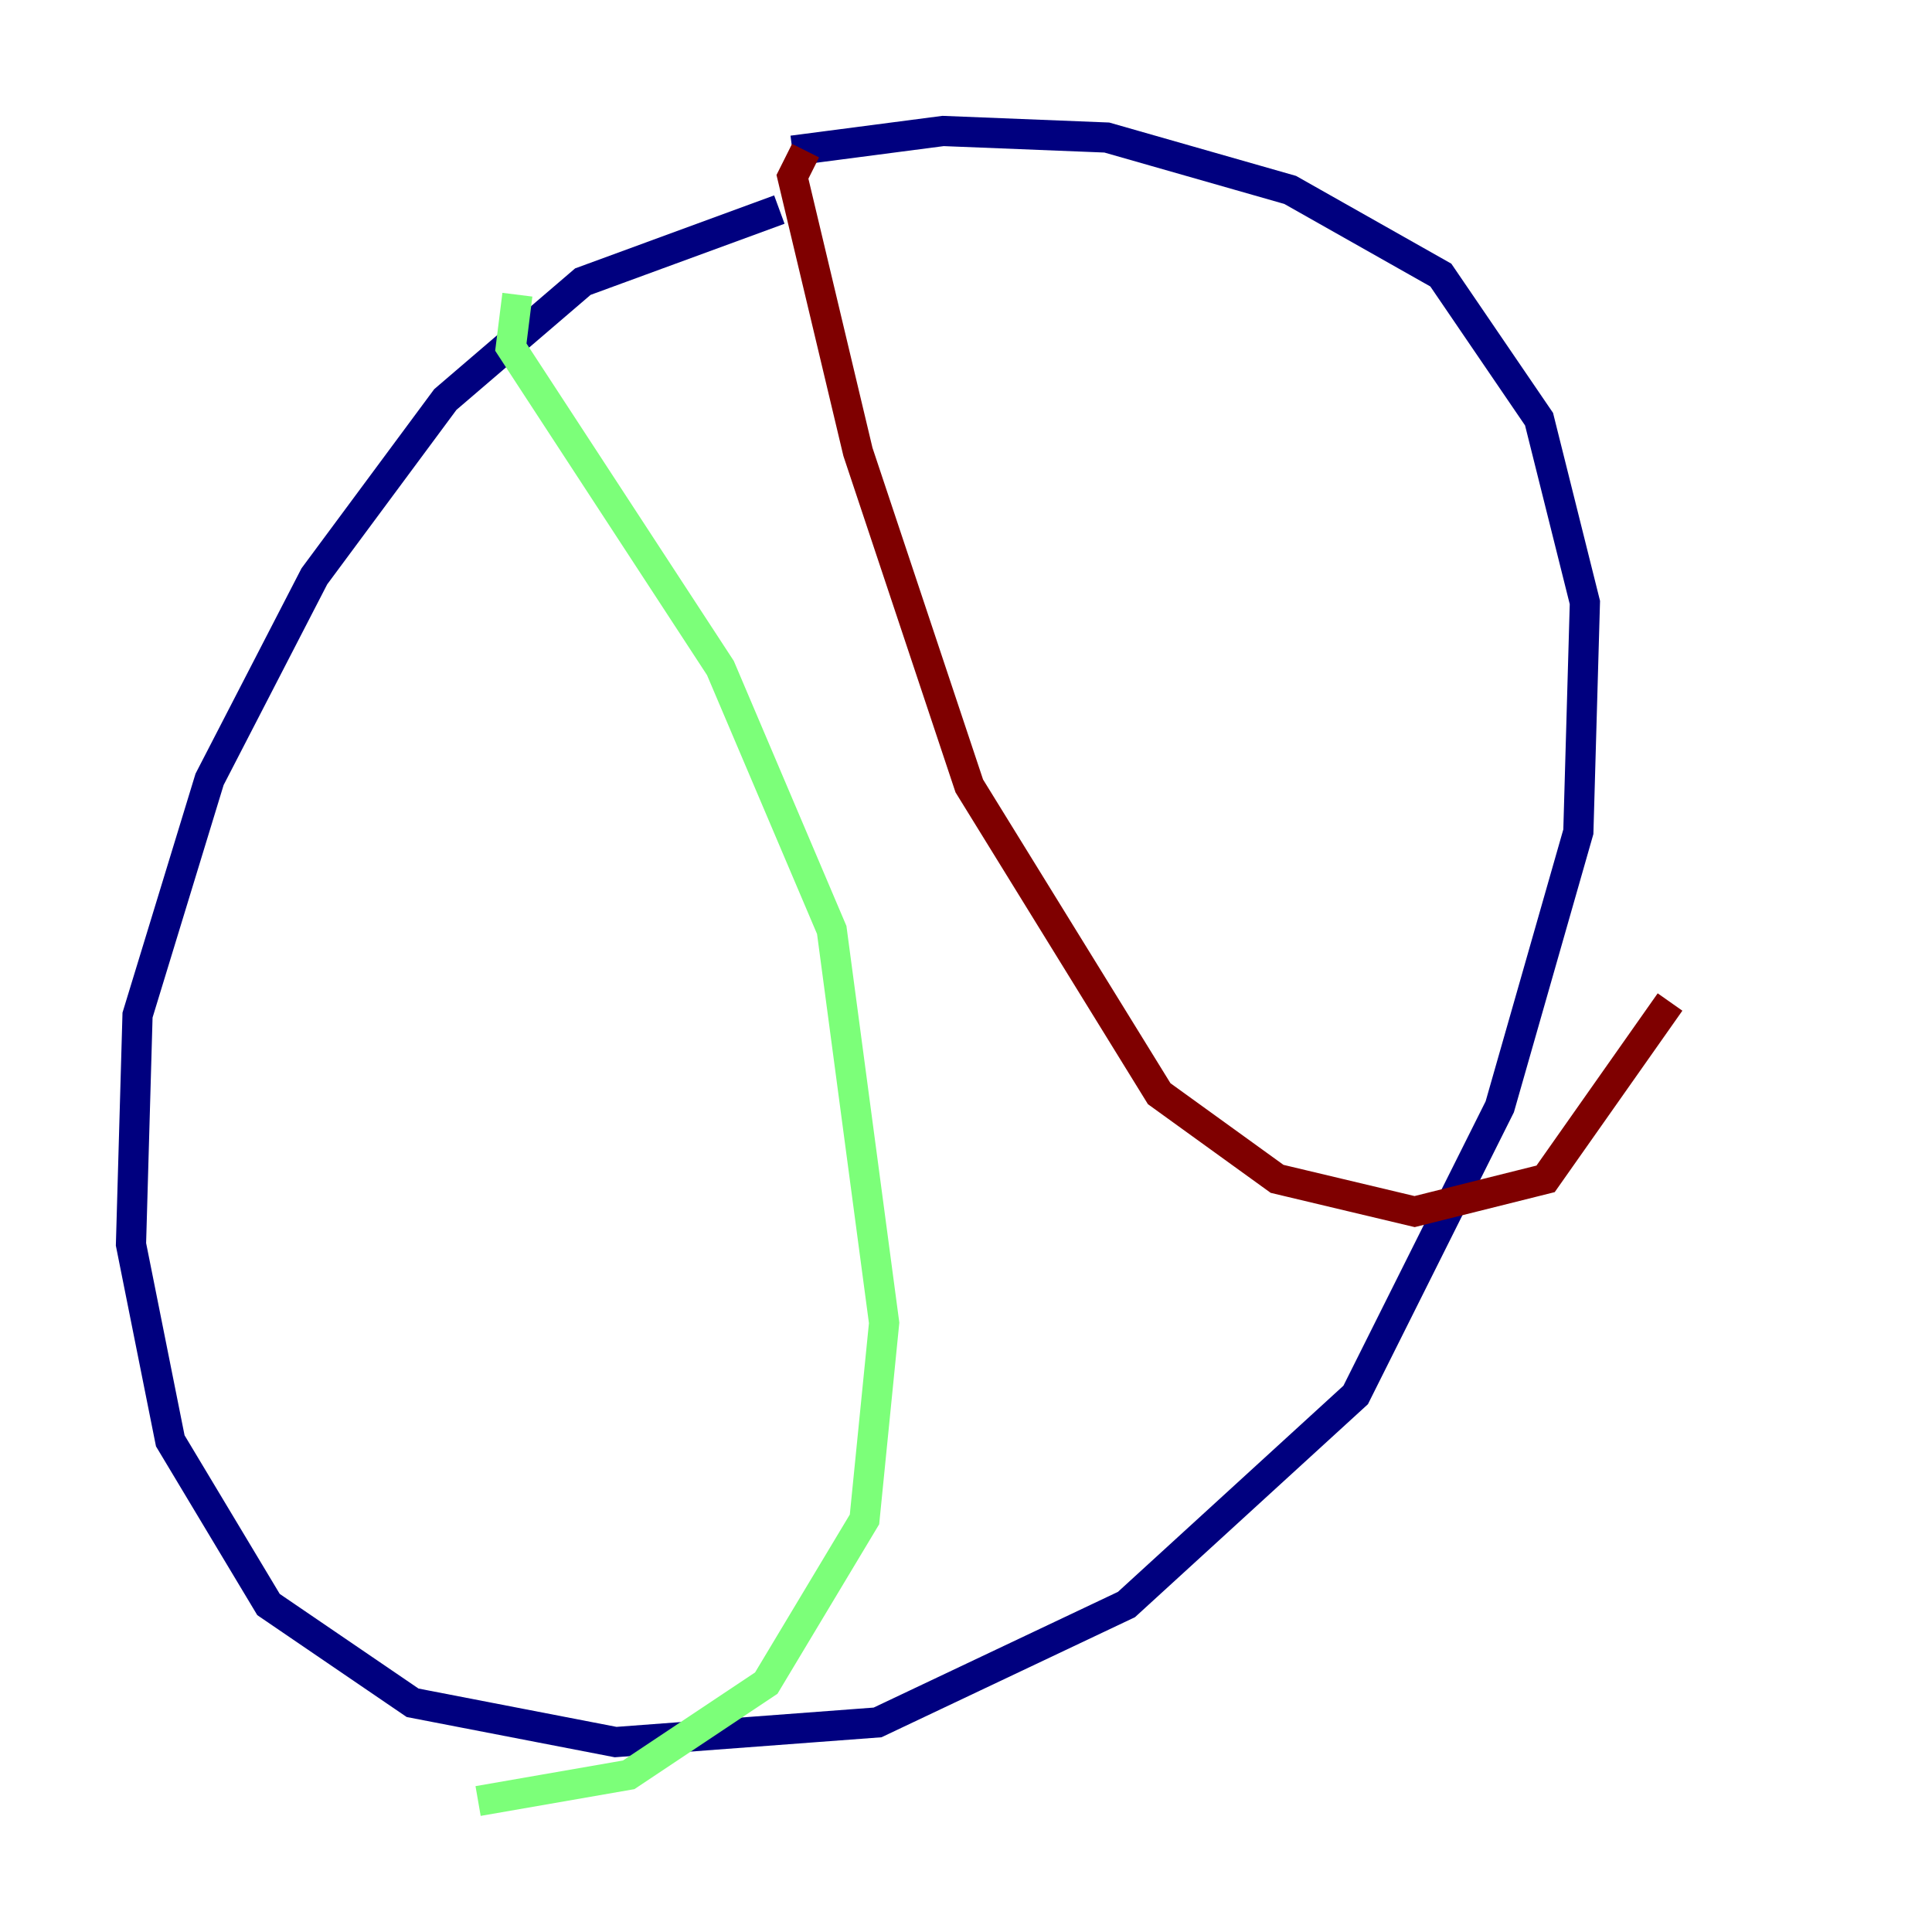 <?xml version="1.0" encoding="utf-8" ?>
<svg baseProfile="tiny" height="128" version="1.2" viewBox="0,0,128,128" width="128" xmlns="http://www.w3.org/2000/svg" xmlns:ev="http://www.w3.org/2001/xml-events" xmlns:xlink="http://www.w3.org/1999/xlink"><defs /><polyline fill="none" points="51.634,13.885 38.617,18.658 29.505,26.468 20.827,38.183 13.885,51.634 9.112,67.254 8.678,82.441 11.281,95.458 17.79,106.305 27.336,112.814 40.786,115.417 58.142,114.115 74.63,106.305 89.817,92.42 99.363,73.329 104.57,55.105 105.003,39.919 101.966,27.77 95.458,18.224 85.478,12.583 73.329,9.112 62.481,8.678 52.502,9.98" stroke="#00007f" stroke-width="2" /><polyline fill="none" points="34.278,19.525 33.844,22.997 47.729,44.258 55.105,61.614 58.576,87.647 57.275,100.664 50.766,111.512 41.654,117.586 31.675,119.322" stroke="#7cff79" stroke-width="2" /><polyline fill="none" points="53.37,9.98 52.502,11.715 56.841,29.939 64.217,52.068 76.8,72.461 84.61,78.102 93.722,80.271 102.4,78.102 110.644,66.386" stroke="#7f0000" stroke-width="2" /></svg>